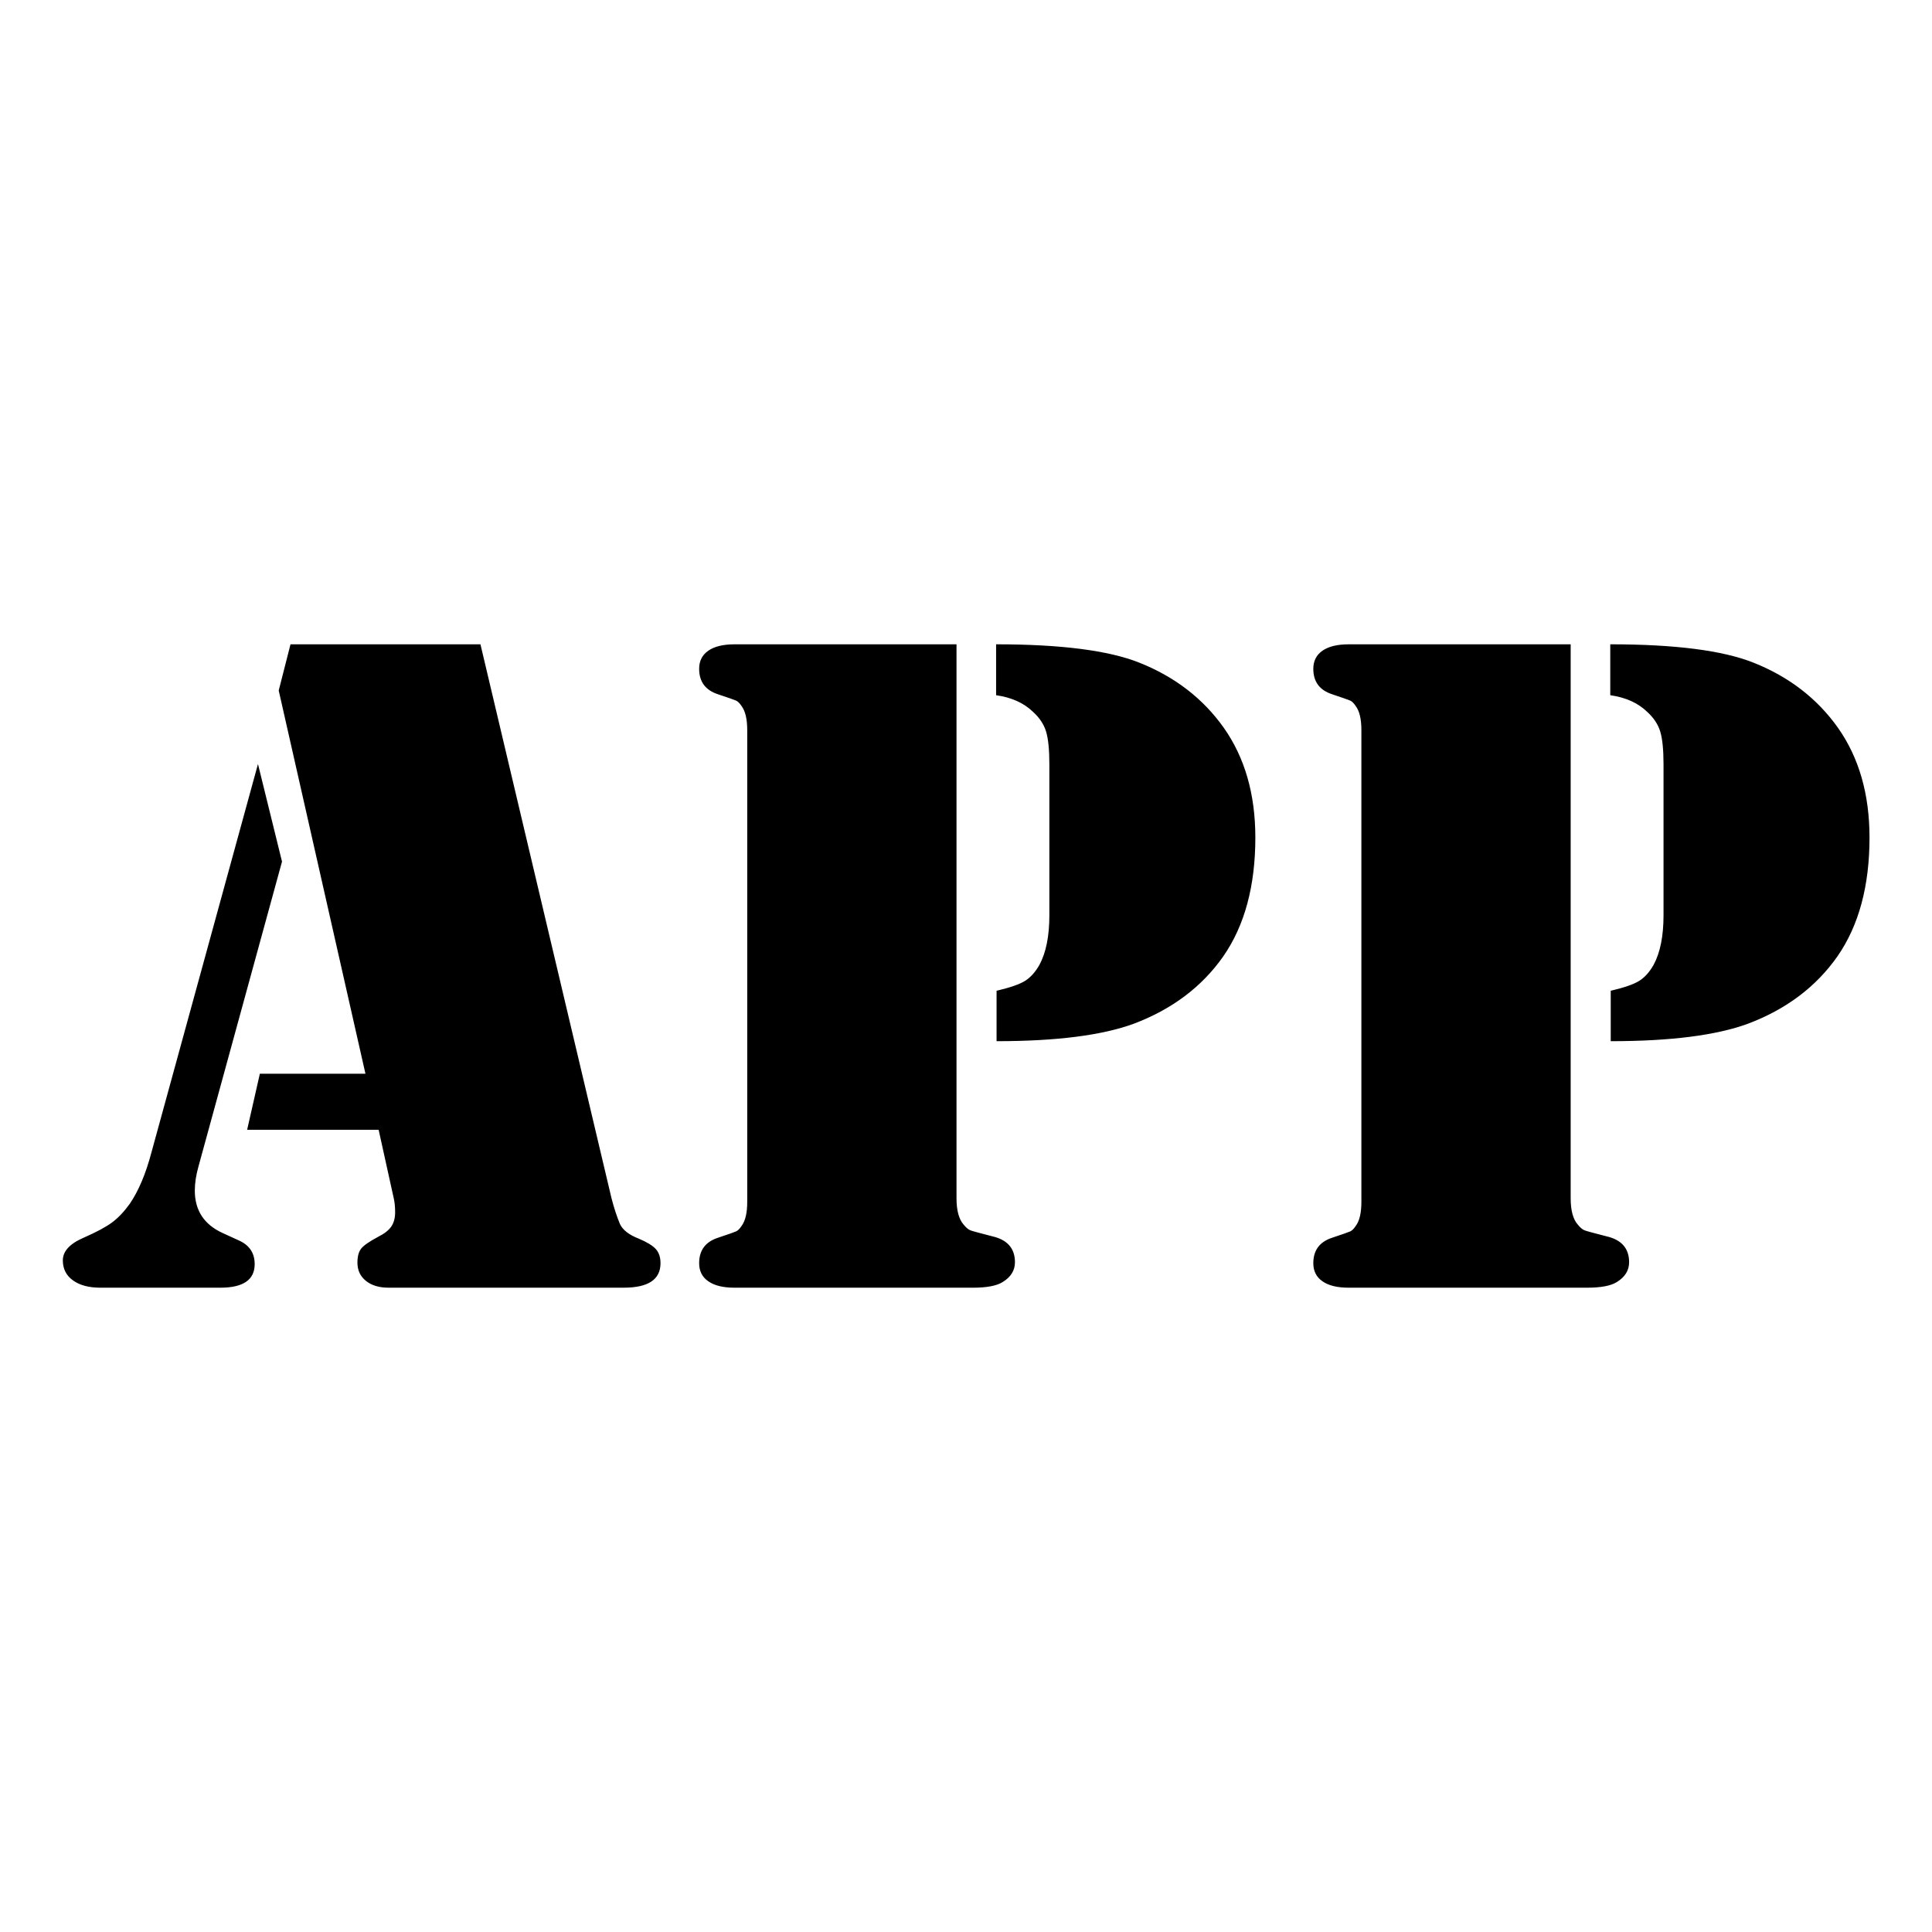 <?xml version="1.0" standalone="no"?><!DOCTYPE svg PUBLIC "-//W3C//DTD SVG 1.1//EN" "http://www.w3.org/Graphics/SVG/1.1/DTD/svg11.dtd"><svg t="1535349632812" class="icon" style="" viewBox="0 0 1024 1024" version="1.1" xmlns="http://www.w3.org/2000/svg" p-id="6014" xmlns:xlink="http://www.w3.org/1999/xlink" width="32" height="32"><defs><style type="text/css"></style></defs><path d="M136.731 404.95l12.741 51.713-44.219 161.386c-1.332 4.663-1.999 8.994-1.999 12.99 0 10.493 4.913 17.987 14.74 22.484l8.745 3.997c5.495 2.498 8.244 6.661 8.244 12.492 0 8.327-6.079 12.492-18.237 12.492h-63.456c-6.163 0-11.040-1.284-14.609-3.878-3.593-2.57-5.377-6.115-5.377-10.612 0-4.83 3.664-8.827 10.992-11.991 6.829-2.998 11.873-5.699 15.108-8.113 3.26-2.415 6.377-5.71 9.374-9.874 4.663-6.829 8.494-15.906 11.491-27.23l56.462-205.854zM153.969 341.495h100.678l69.451 293.542c1.332 5.163 2.831 9.743 4.497 13.74 1.499 3.165 4.83 5.746 9.993 7.744 4.33 1.831 7.328 3.664 8.993 5.495s2.498 4.33 2.498 7.494c0 8.66-6.496 12.99-19.486 12.99h-124.661c-4.996 0-8.993-1.202-11.991-3.616s-4.497-5.627-4.497-9.623c0-3.331 0.666-5.828 1.999-7.494s4.33-3.747 8.993-6.245c3.331-1.666 5.663-3.498 6.994-5.495 1.332-1.999 1.999-4.497 1.999-7.494 0-2.831-0.25-5.33-0.75-7.494l-7.995-36.224h-69.7l6.746-29.729h55.961l-45.967-203.106 6.246-24.483zM506.97 341.495v293.542c0 6.496 1.249 11.158 3.747 13.99 1.332 1.666 2.581 2.713 3.747 3.117 1.166 0.428 4.997 1.463 11.491 3.129 7.995 1.831 11.991 6.412 11.991 13.74 0 4.33-2.165 7.827-6.496 10.493-3.165 1.999-8.411 2.998-15.739 2.998h-126.411c-5.996 0-10.624-1.118-13.859-3.378-3.26-2.237-4.878-5.449-4.878-9.612 0-6.829 3.331-11.326 9.993-13.49 5.495-1.831 8.697-2.95 9.612-3.378 0.916-0.405 1.879-1.367 2.878-2.867 1.999-2.665 2.998-6.912 2.998-12.741v-250.074c0-5.828-0.998-10.076-2.998-12.741-0.998-1.499-1.963-2.45-2.878-2.879-0.916-0.405-4.116-1.535-9.612-3.366-6.661-2.165-9.993-6.661-9.993-13.49 0-4.164 1.618-7.363 4.878-9.623 3.235-2.237 7.863-3.366 13.859-3.366h117.667zM528.204 551.846v-26.732c7.162-1.666 12.193-3.414 15.12-5.246 2.902-1.831 5.449-4.663 7.614-8.494 3.498-6.496 5.246-15.238 5.246-26.231v-79.943c0-7.827-0.582-13.658-1.748-17.487-1.166-3.83-3.498-7.328-6.995-10.493-4.83-4.663-11.326-7.579-19.486-8.745v-26.98c34.309 0 59.625 3.247 75.947 9.743 18.82 7.494 33.726 18.986 44.719 34.476 11.158 15.822 16.738 35.225 16.738 58.209 0 25.649-5.663 46.634-16.988 62.955-11.326 16.156-27.148 28.063-47.466 35.725-16.822 6.164-41.055 9.244-72.699 9.244zM832.487 341.495v293.542c0 6.496 1.249 11.158 3.747 13.99 1.332 1.666 2.581 2.713 3.747 3.117 1.166 0.428 4.997 1.463 11.491 3.129 7.995 1.831 11.991 6.412 11.991 13.74 0 4.33-2.165 7.827-6.496 10.493-3.165 1.999-8.411 2.998-15.739 2.998h-126.41c-5.996 0-10.624-1.118-13.859-3.378-3.26-2.237-4.878-5.449-4.878-9.612 0-6.829 3.331-11.326 9.993-13.49 5.495-1.831 8.697-2.95 9.612-3.378 0.916-0.405 1.879-1.367 2.878-2.867 1.999-2.665 2.998-6.912 2.998-12.741v-250.074c0-5.828-0.999-10.076-2.998-12.741-0.998-1.499-1.963-2.45-2.878-2.879-0.916-0.405-4.116-1.535-9.612-3.366-6.661-2.165-9.993-6.661-9.993-13.49 0-4.164 1.618-7.363 4.878-9.623 3.235-2.237 7.863-3.366 13.859-3.366h117.666zM853.722 551.846v-26.732c7.162-1.666 12.193-3.414 15.12-5.246 2.902-1.831 5.449-4.663 7.614-8.494 3.498-6.496 5.246-15.238 5.246-26.231v-79.943c0-7.827-0.582-13.658-1.748-17.487-1.166-3.83-3.498-7.328-6.994-10.493-4.83-4.663-11.326-7.579-19.486-8.745v-26.98c34.309 0 59.625 3.247 75.947 9.743 18.82 7.494 33.726 18.986 44.719 34.476 11.158 15.822 16.738 35.225 16.738 58.209 0 25.649-5.663 46.634-16.988 62.955-11.326 16.156-27.148 28.063-47.466 35.725-16.822 6.164-41.056 9.244-72.7 9.244z" p-id="6015"></path></svg>